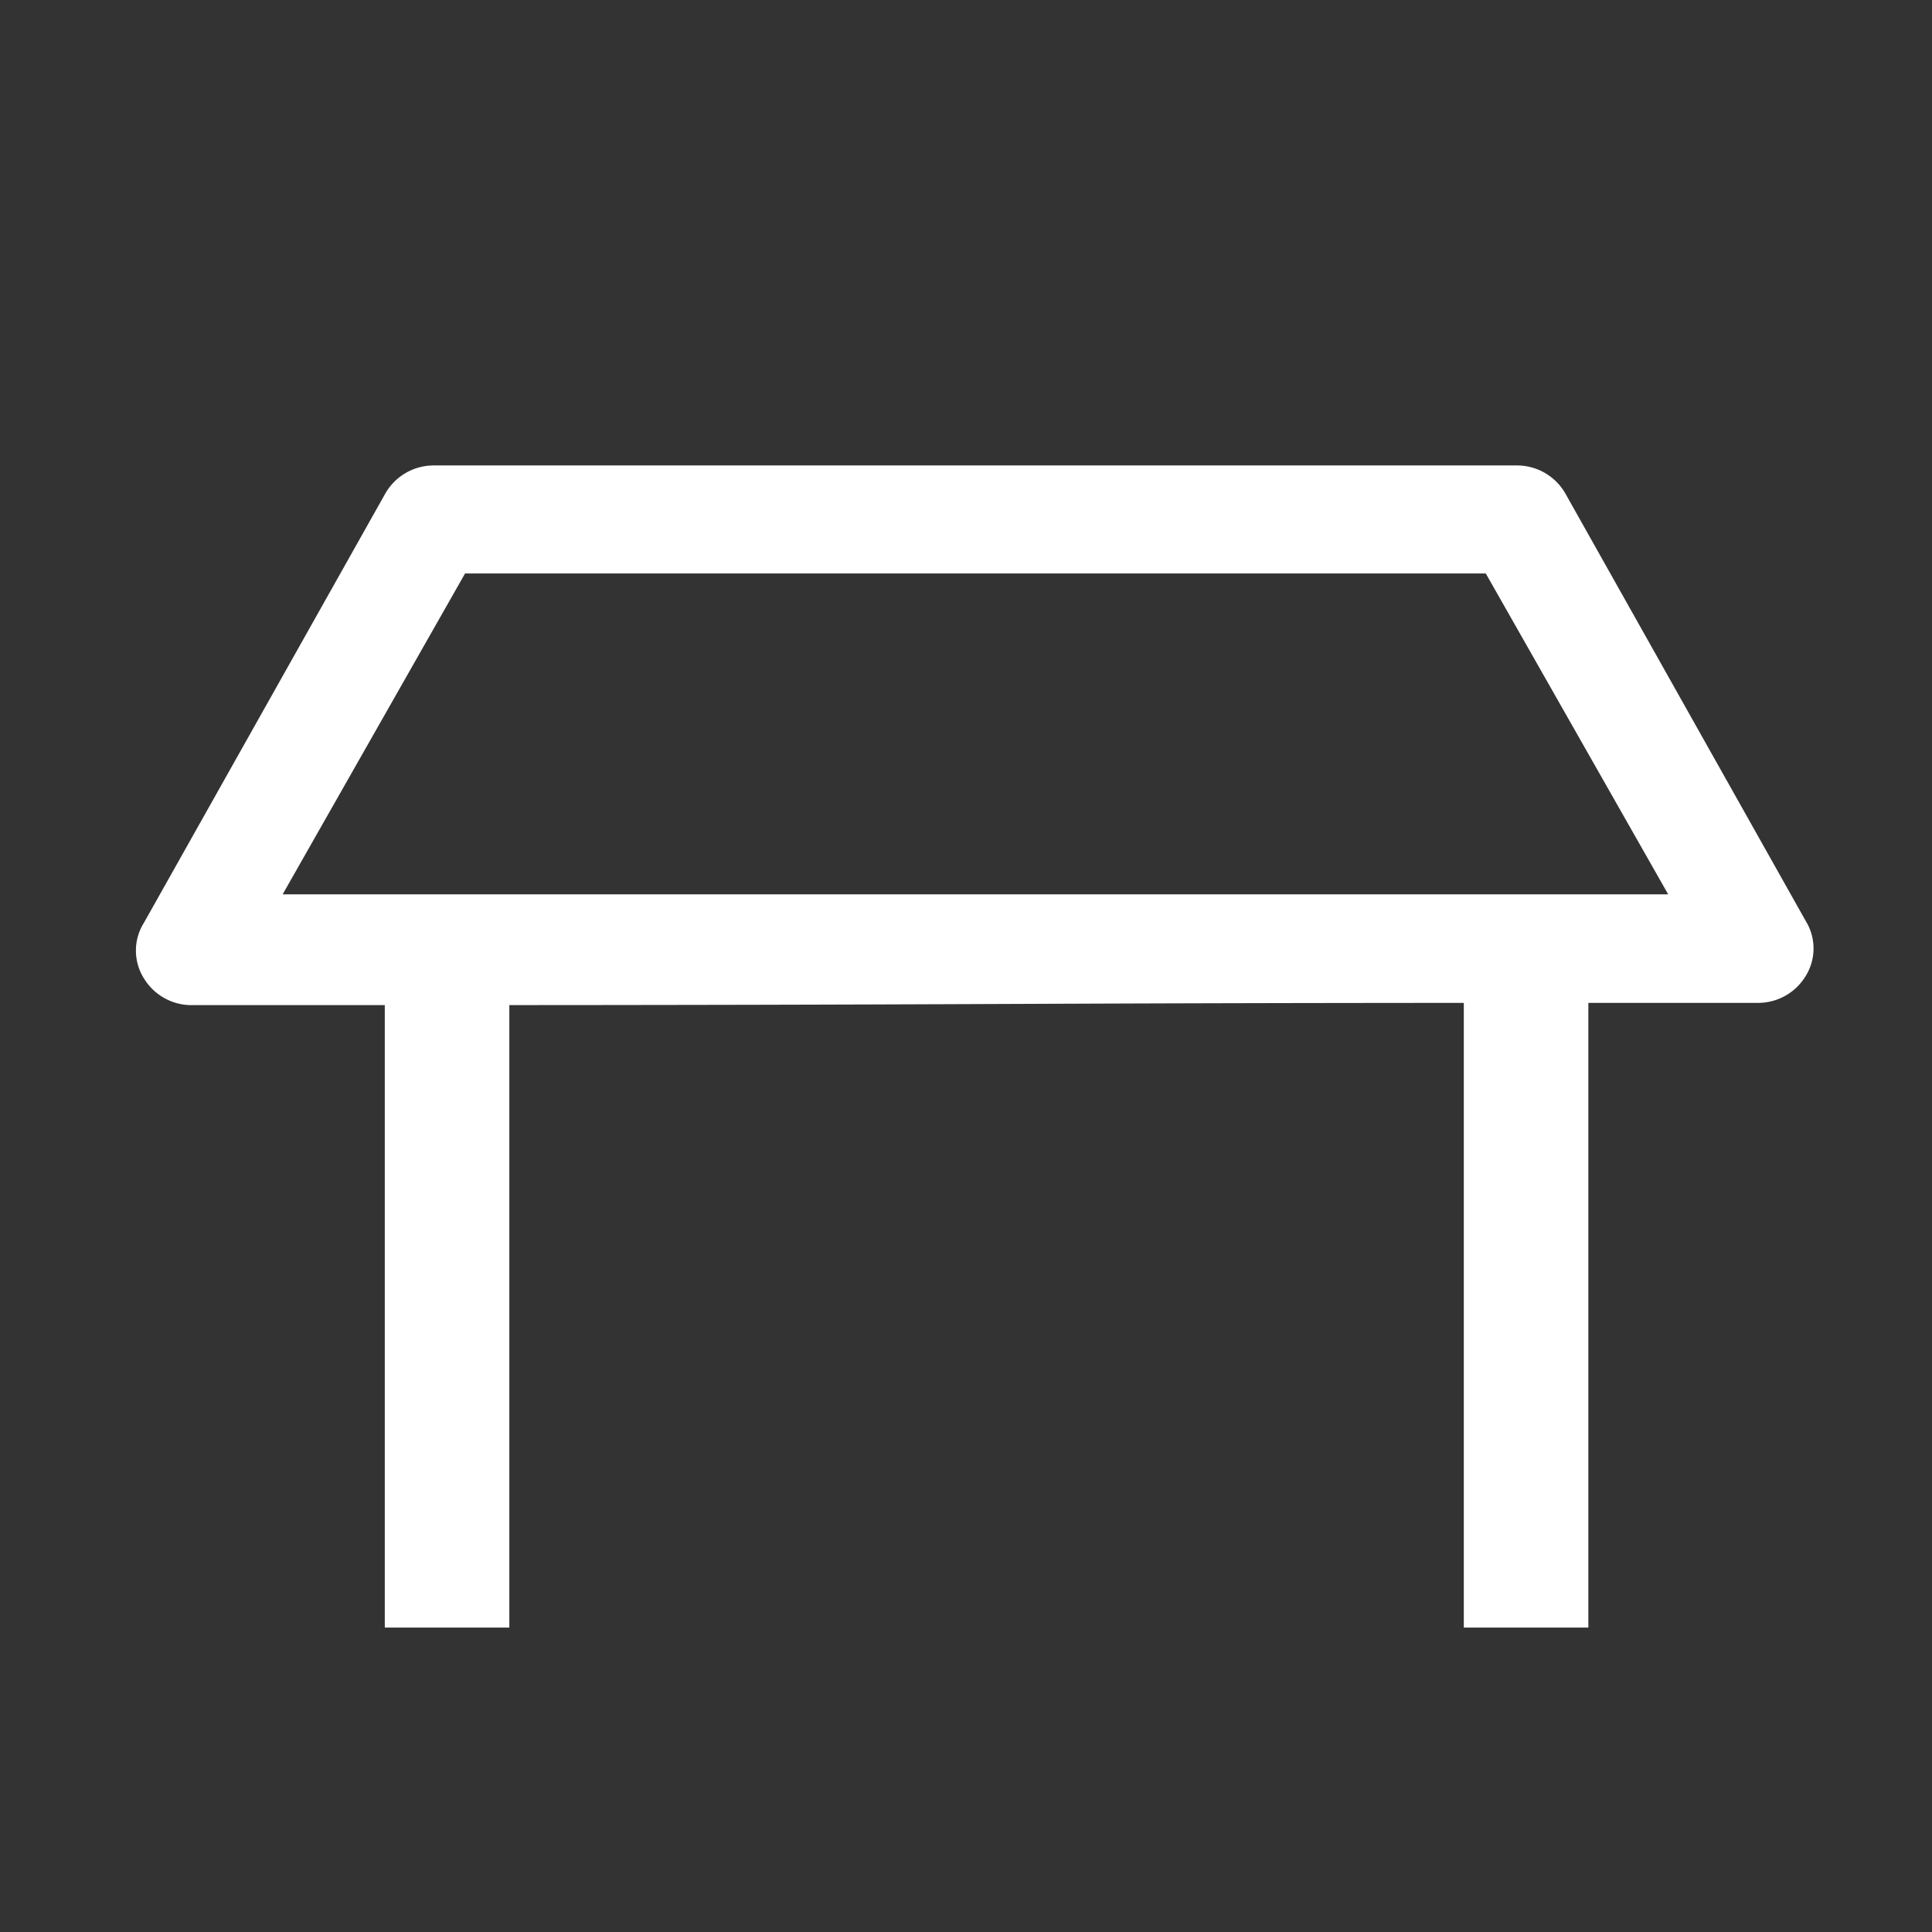 <svg xmlns="http://www.w3.org/2000/svg" width="24" height="24" viewBox="0 0 24 24">
    <rect x="0" y="0" width="24" height="24" fill="#333333" stroke="none"/>
    <g data-name="Group 2709">
        <path data-name="Rectangle 2409" style="fill:none" d="M0 0h24v24H0z"/>
        <path d="m99.161 15.453-3-5.335a.692.692 0 0 0-.595-.346H82.1a.692.692 0 0 0-.595.346l-3 5.335a.649.649 0 0 0 0 .691.692.692 0 0 0 .574.332h2.7c7.415 0 7.447-.028 14.133-.028h2.661a.691.691 0 0 0 .574-.332.65.65 0 0 0 .014-.664zm-16.033.995zm-2.9-1.348 2.266-3.986h12.68L97.44 15.1z" transform="translate(-76.717 -3.99)" style="fill:#fff"/>
        <g data-name="Group 2708">
            <path data-name="Path 394" d="M0 0h1.547v8.249H0z" transform="translate(4.78 11.969)" style="fill:#fff"/>
            <path data-name="Path 395" d="M0 0h1.547v8.249H0z" transform="translate(18.184 11.969)" style="fill:#fff"/>
        </g>
    </g>
</svg>
